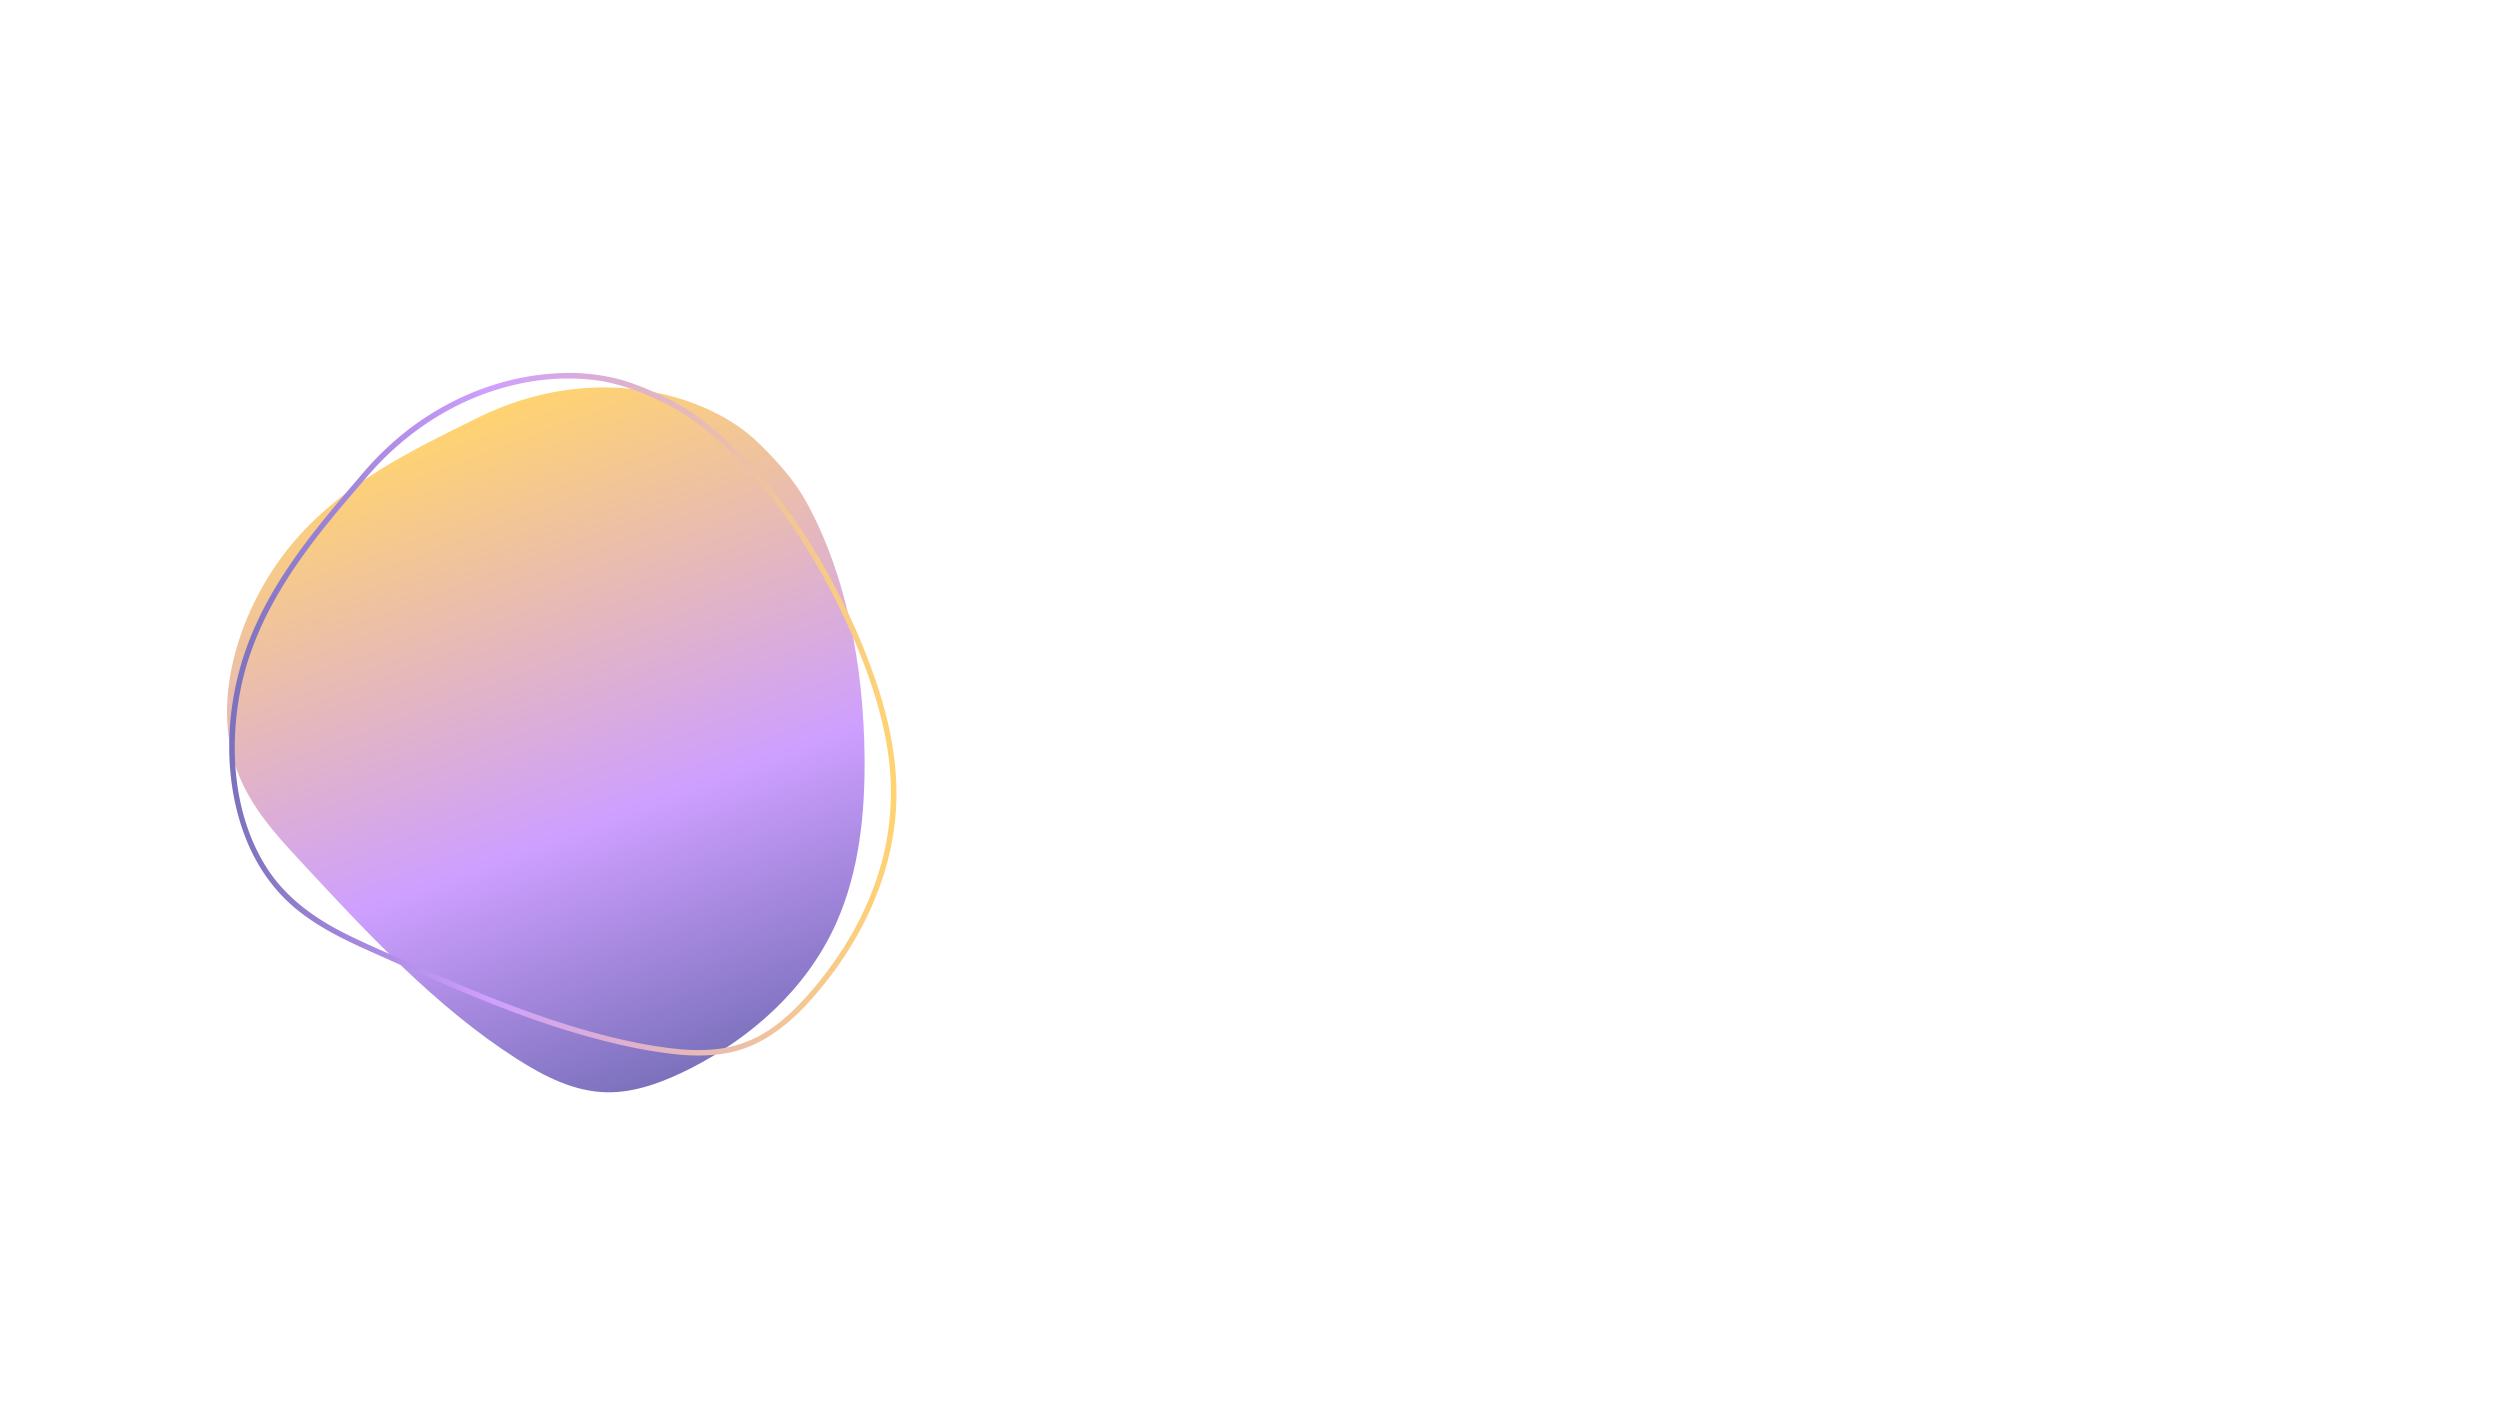 <svg id="Layer_2" data-name="Layer 2" xmlns="http://www.w3.org/2000/svg" xmlns:xlink="http://www.w3.org/1999/xlink" viewBox="0 0 1366 768">
  <defs>
    <style>
      .cls-1 {
        fill: url(#linear-gradient);
      }

      .cls-2 {
        fill: url(#linear-gradient-2);
      }
    </style>
    <linearGradient id="linear-gradient" x1="352.206" y1="728.387" x2="164.341" y2="402.995" gradientTransform="translate(148.275 -190.843) rotate(9.519)" gradientUnits="userSpaceOnUse">
      <stop offset="0" stop-color="#7c71bd"/>
      <stop offset="0.385" stop-color="#ce9fff"/>
      <stop offset="1" stop-color="#ffd371"/>
    </linearGradient>
    <linearGradient id="linear-gradient-2" x1="126.396" y1="390.274" x2="488.835" y2="390.274" gradientTransform="matrix(1, 0, 0, 1, 0, 0)" xlink:href="#linear-gradient"/>
  </defs>
  <path class="cls-1" d="M260.963,228.275c-35.084,17.369-71.522,34.627-99.476,66.66s-45.724,81.612-33.541,121.429c6.761,22.096,21.51,38.293,35.832,53.749,36.942,39.866,74.272,80.063,118.435,108.341,15.245,9.761,31.747,18.184,49.752,18.38,15.411.168,30.999-5.725,45.779-13.282,31.837-16.279,62.654-42.305,79.166-79.193,12.648-28.256,15.804-60.285,15.492-90.861-.506-49.624-9.803-98.709-31.362-138.402-7.055-12.989-16.642-23.314-26.608-33.088C387.291,215.387,324.939,196.602,260.963,228.275Z"/>
  <path class="cls-2" d="M198.856,257.839c-24.799,28.914-50.095,58.223-63.552,94.432-11.987,32.252-13.92,69.919-2.233,102.557,5.884,16.432,15.555,31.097,29.146,42.162,14.805,12.054,32.551,19.479,49.829,27.204,40.112,17.934,80.737,35.778,123.652,45.903a275.747,275.747,0,0,0,31.37,5.729c10.307,1.199,20.816,1.424,31.037-.597,19.522-3.862,34.767-17.007,47.411-31.697,24.47-28.429,41.854-63.842,44.077-101.676,1.245-21.191-2.471-42.409-8.696-62.613a347.208,347.208,0,0,0-23.774-56.898c-17.327-33.514-39.787-65.27-69.035-89.433a122.066,122.066,0,0,0-25.245-16.098,152.19,152.19,0,0,0-22.258-8.97,108.993,108.993,0,0,0-36.635-3.846c-31.376,1.702-61.508,14.516-85.558,34.541a165.78,165.78,0,0,0-19.535,19.3c-1.253,1.456.859,3.588,2.121,2.121,21.644-25.149,50.662-43.59,83.305-50.379a125.354,125.354,0,0,1,39.469-2.053c13.68,1.545,26.397,6.413,38.714,12.425,17.108,8.351,31.413,20.928,44.342,34.746a285.596,285.596,0,0,1,33.845,44.661,379.751,379.751,0,0,1,26.359,50.988c8.263,19.322,14.994,39.503,18.094,60.341a147.628,147.628,0,0,1-3.139,59.688,172.378,172.378,0,0,1-22.793,50.112,201.43,201.43,0,0,1-16.185,21.391c-6.279,7.249-13.121,14.16-20.985,19.697A64.734,64.734,0,0,1,395.397,572.687c-10.216,1.73-20.738,1.169-30.962-.187-21.054-2.794-41.787-8.338-61.933-14.963-20.456-6.727-40.454-14.775-60.227-23.284-10.034-4.318-20.016-8.757-29.988-13.218-8.594-3.845-17.242-7.606-25.608-11.933-16.199-8.379-30.94-19.33-40.881-34.87-18.134-28.347-20.805-65.391-14.298-97.735,7.39-36.73,28.658-67.954,52.23-96.277,5.673-6.817,11.473-13.528,17.247-20.259C202.228,258.502,200.116,256.371,198.856,257.839Z"/>
</svg>
